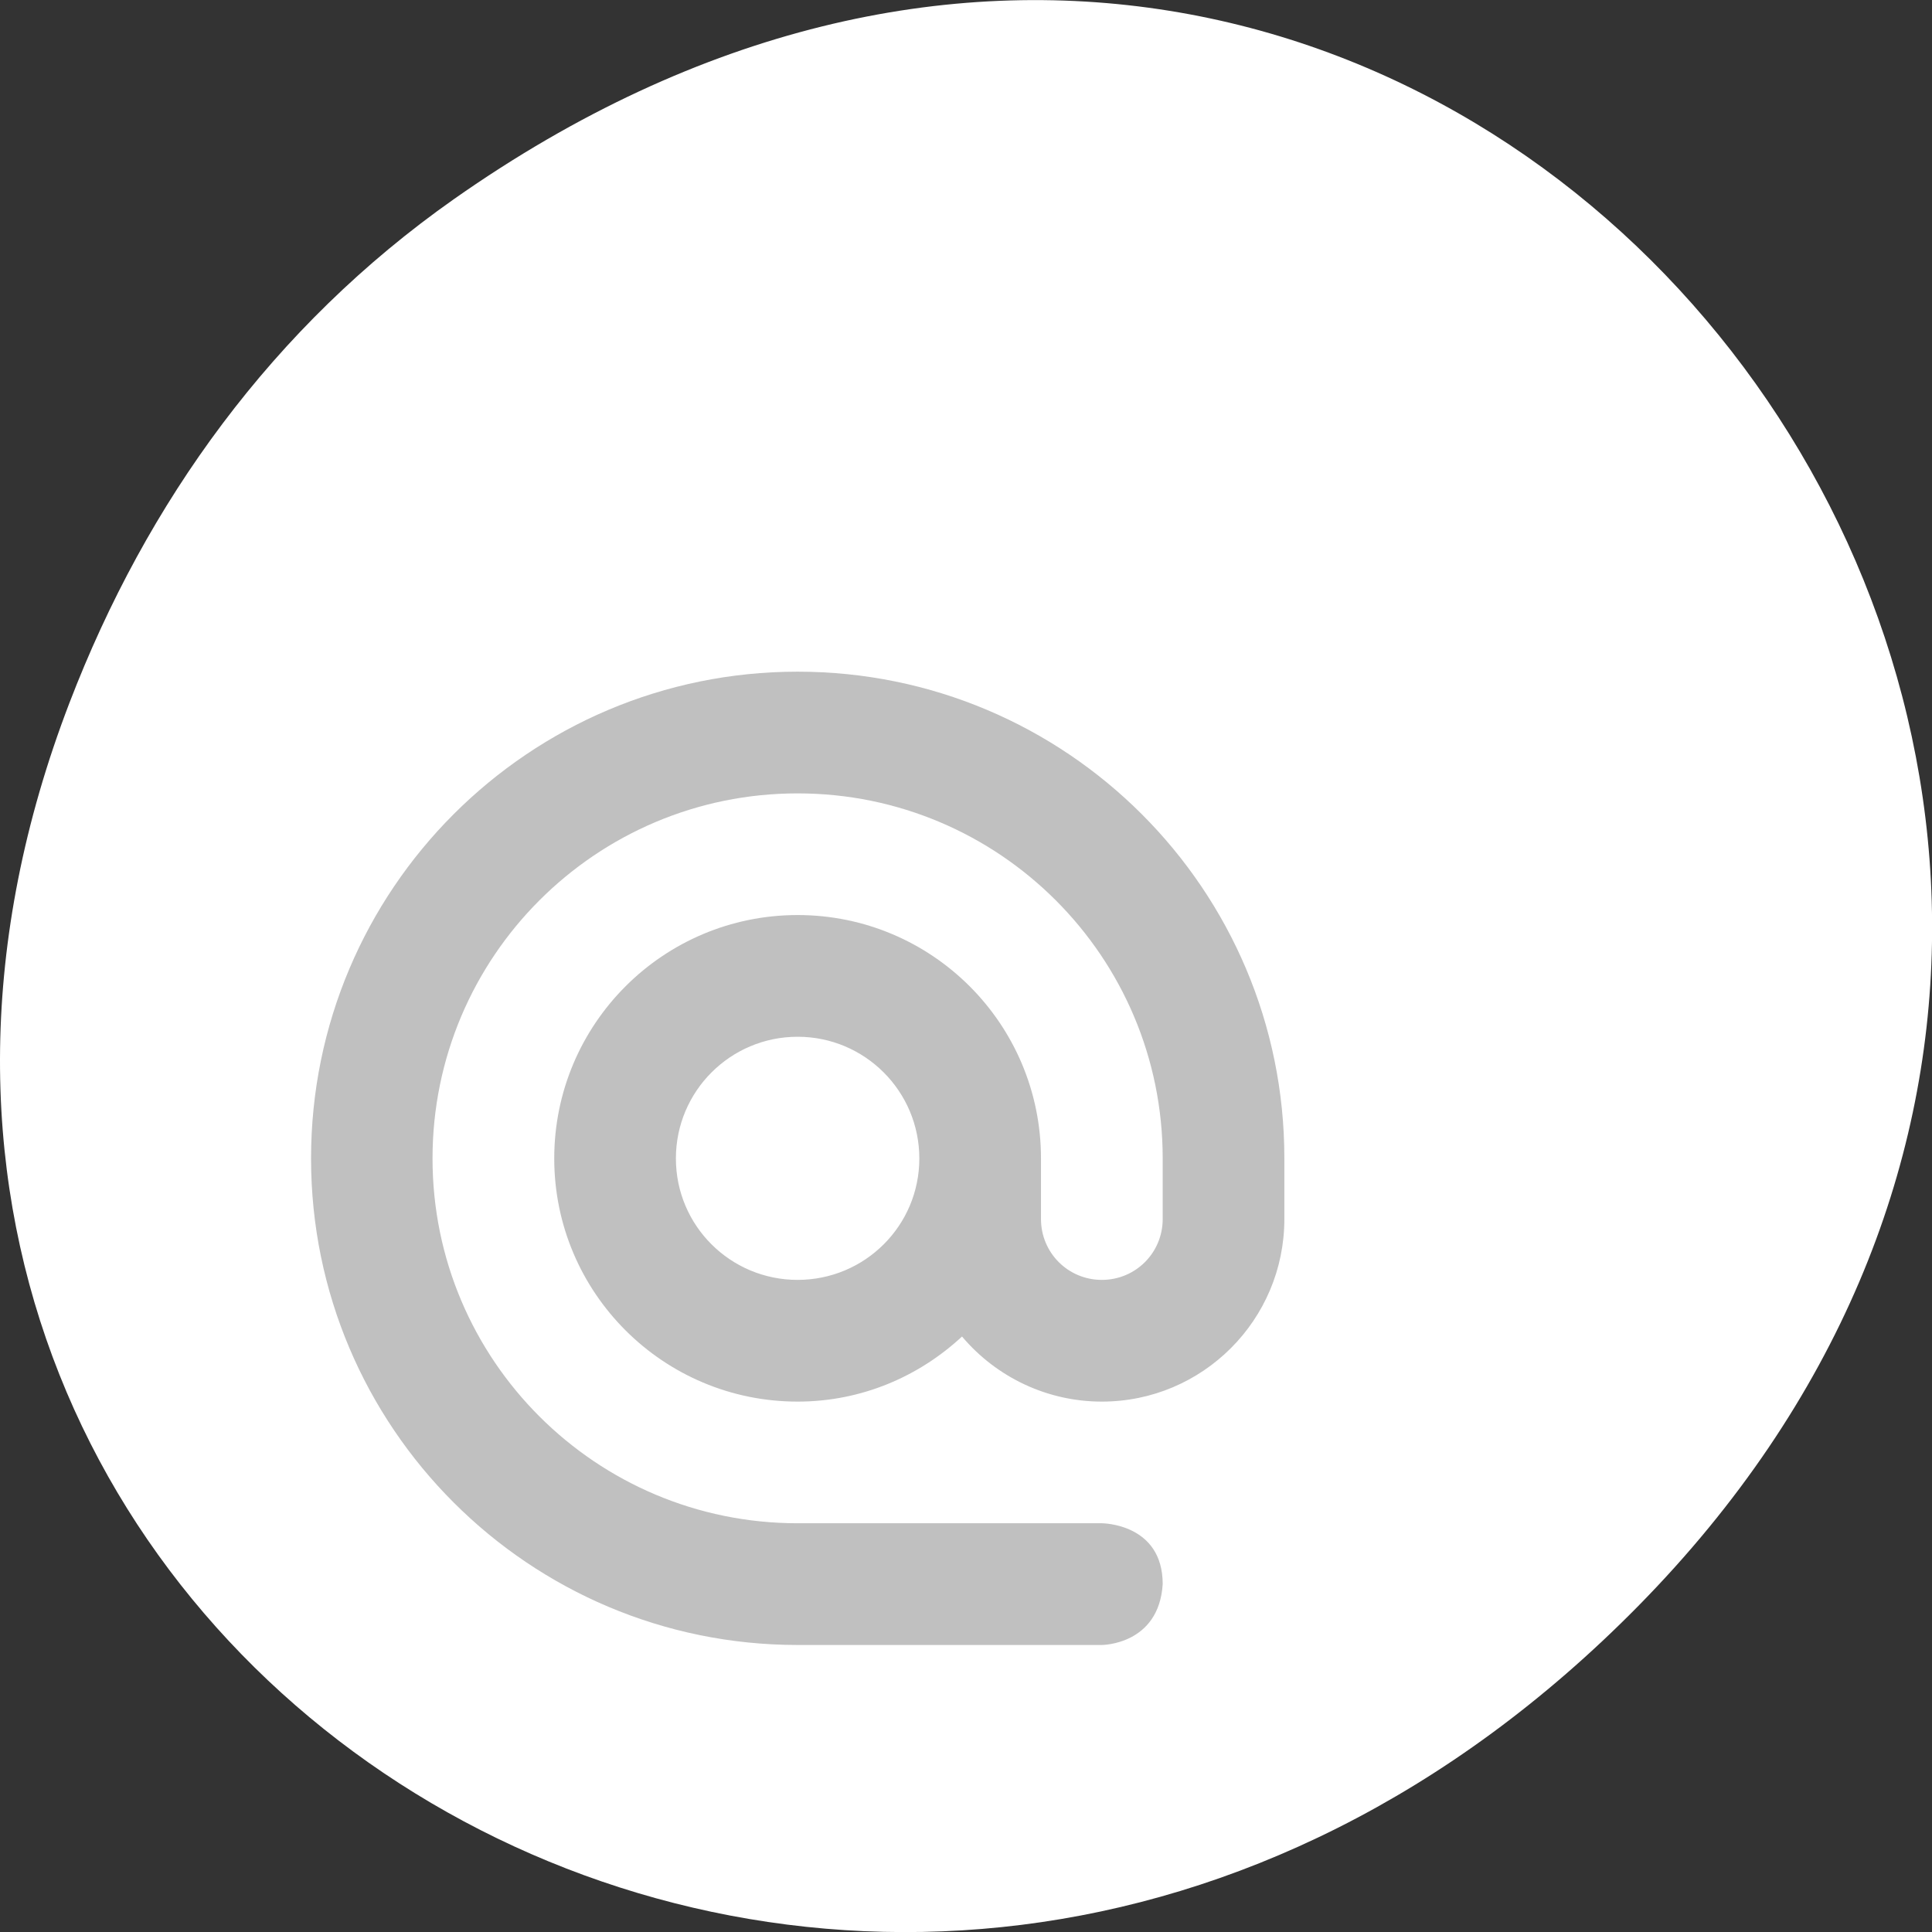 
<svg xmlns="http://www.w3.org/2000/svg" xmlns:xlink="http://www.w3.org/1999/xlink" width="32px" height="32px" viewBox="0 0 32 32" version="1.1">
<rect x="0" y="0" width="32" height="32" fill="#333333" stroke="none"/>
<g id="surface1">
<path style=" stroke:none;fill-rule:nonzero;fill:rgb(100%,100%,100%);fill-opacity:1;" d="M 7.52 3.297 C 23.887 -8.207 40.473 13.043 27.137 26.598 C 14.57 39.367 -4.949 27.527 1.152 11.637 C 2.426 8.32 4.516 5.41 7.52 3.297 Z M 7.52 3.297 "/>
<path style=" stroke:none;fill-rule:nonzero;fill:rgb(75.294%,75.294%,75.294%);fill-opacity:1;" d="M 13.211 11.125 C 8.762 11.125 5.152 14.734 5.152 19.188 C 5.152 23.637 8.762 27.246 13.211 27.246 L 18.25 27.246 C 18.25 27.246 19.195 27.246 19.258 26.238 C 19.258 25.23 18.25 25.23 18.25 25.23 L 13.211 25.23 C 9.871 25.23 7.164 22.527 7.164 19.188 C 7.164 15.848 9.871 13.141 13.211 13.141 C 16.551 13.141 19.258 15.848 19.258 19.188 L 19.258 20.191 C 19.258 20.75 18.809 21.199 18.25 21.199 C 17.691 21.199 17.242 20.75 17.242 20.191 L 17.242 19.188 C 17.242 16.961 15.438 15.156 13.211 15.156 C 10.984 15.156 9.18 16.961 9.18 19.188 C 9.18 21.41 10.984 23.215 13.211 23.215 C 14.266 23.215 15.219 22.801 15.934 22.137 C 16.512 22.82 17.355 23.215 18.25 23.215 C 19.918 23.215 21.273 21.863 21.273 20.191 L 21.273 19.184 C 21.273 14.734 17.664 11.125 13.211 11.125 Z M 13.211 17.172 C 14.324 17.172 15.227 18.074 15.227 19.188 C 15.227 20.301 14.324 21.199 13.211 21.199 C 12.098 21.199 11.195 20.301 11.195 19.188 C 11.195 18.074 12.098 17.172 13.211 17.172 Z M 13.211 17.172 "/>
</g>
</svg>
